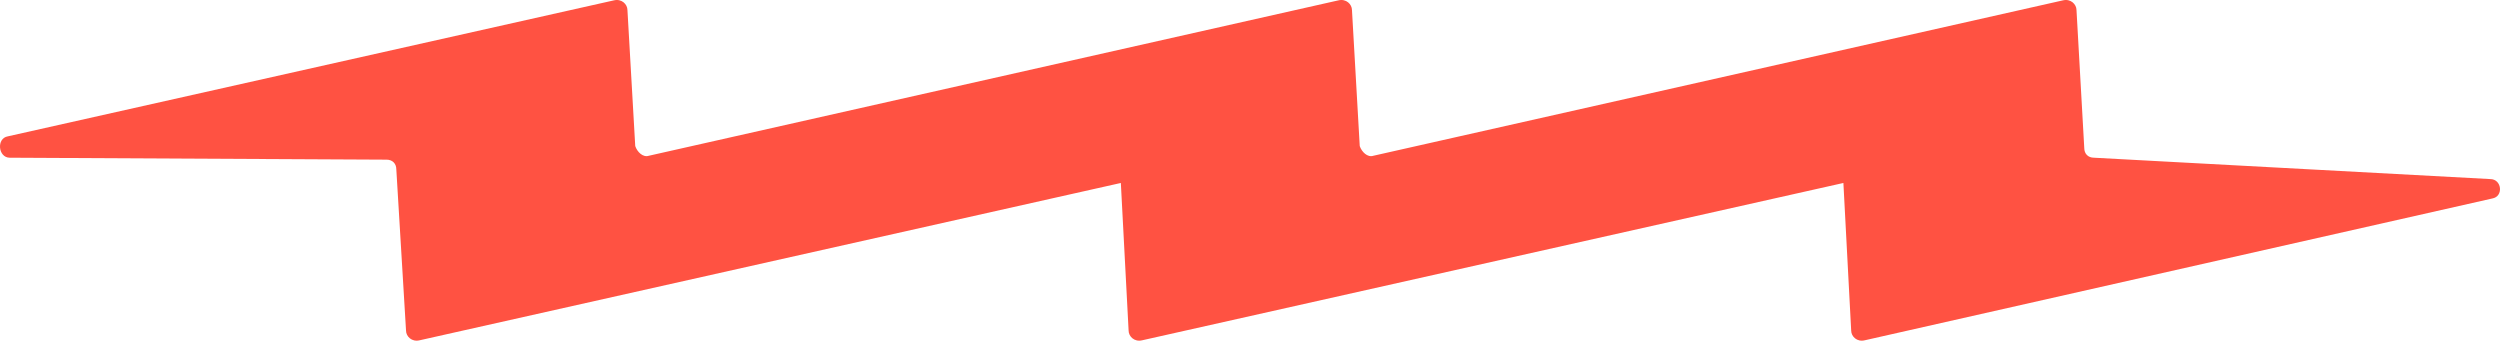 <svg width="95" height="13" viewBox="0 0 95 13" fill="none" xmlns="http://www.w3.org/2000/svg">
<path d="M94.629 6.805L79.571 5.993C79.35 5.993 79.202 5.846 79.202 5.624L78.907 0.384C78.907 0.162 78.685 -0.059 78.39 0.014L52.187 5.919C51.966 5.993 51.744 5.772 51.67 5.55L51.375 0.384C51.375 0.162 51.154 -0.059 50.858 0.014L24.655 5.919C24.434 5.993 24.212 5.772 24.139 5.55L23.843 0.384C23.843 0.162 23.622 -0.059 23.327 0.014L0.298 5.181C-0.145 5.255 -0.072 5.993 0.371 5.993L14.691 6.067C14.912 6.067 15.06 6.215 15.06 6.436L15.429 12.562C15.429 12.784 15.65 13.005 15.946 12.931L42.592 6.953L42.887 12.562C42.887 12.784 43.108 13.005 43.403 12.931L70.049 6.953L70.345 12.562C70.345 12.784 70.566 13.005 70.861 12.931L94.703 7.543C95.145 7.469 95.072 6.805 94.629 6.805Z" fill="#FF5242"/>
</svg>
